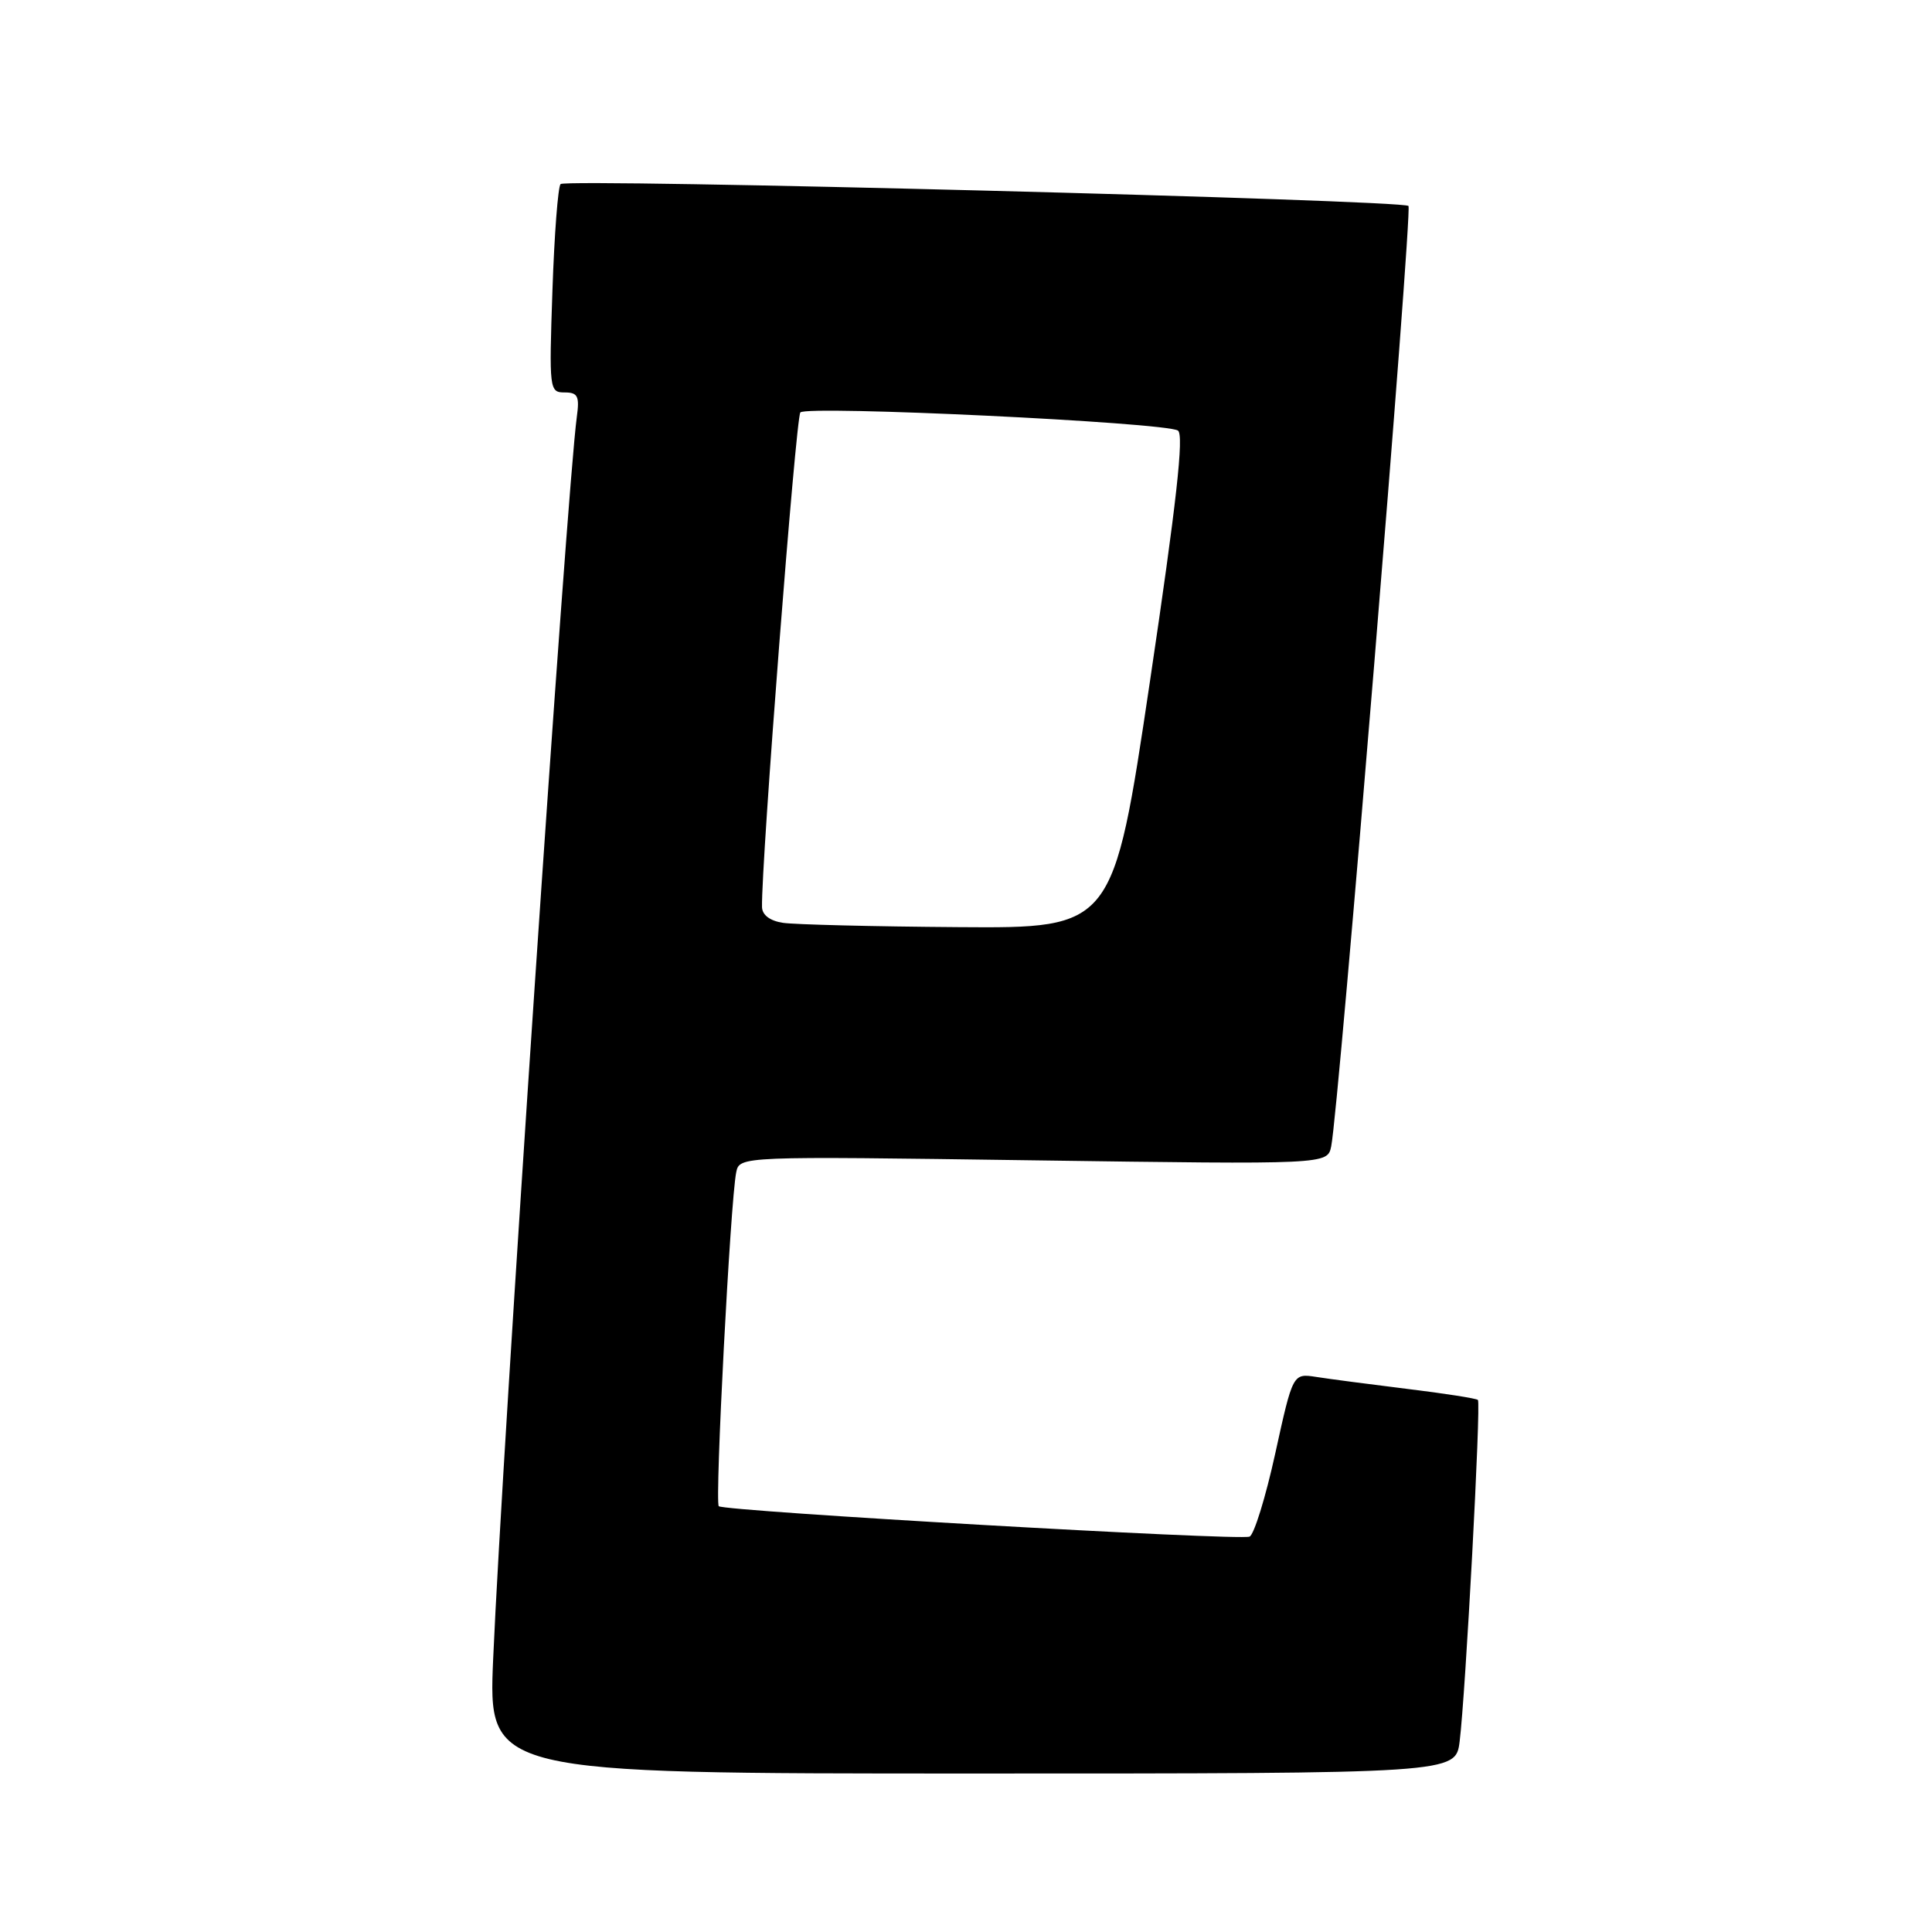 <?xml version="1.0" encoding="UTF-8" standalone="no"?>
<!DOCTYPE svg PUBLIC "-//W3C//DTD SVG 1.1//EN" "http://www.w3.org/Graphics/SVG/1.1/DTD/svg11.dtd" >
<svg xmlns="http://www.w3.org/2000/svg" xmlns:xlink="http://www.w3.org/1999/xlink" version="1.1" viewBox="0 0 256 256">
 <g >
 <path fill="currentColor"
d=" M 193.41 230.75 C 194.19 224.51 196.26 185.92 195.83 185.50 C 195.63 185.30 191.43 184.64 186.49 184.04 C 181.54 183.43 176.11 182.72 174.41 182.45 C 171.31 181.97 171.31 181.97 168.98 192.58 C 167.70 198.42 166.16 203.38 165.57 203.61 C 164.12 204.17 95.92 200.25 95.24 199.58 C 94.70 199.03 96.78 159.15 97.55 155.35 C 97.99 153.20 97.99 153.20 136.94 153.75 C 175.89 154.30 175.89 154.30 176.39 151.90 C 177.38 147.22 187.18 27.85 186.63 27.29 C 185.83 26.49 75.04 23.63 74.28 24.39 C 73.94 24.73 73.45 31.08 73.20 38.51 C 72.75 51.63 72.80 52.00 74.81 52.00 C 76.56 52.00 76.81 52.49 76.43 55.25 C 75.10 65.06 66.54 192.18 65.35 219.74 C 64.69 235.00 64.69 235.00 128.78 235.00 C 192.88 235.00 192.88 235.00 193.41 230.75 Z  M 103.75 122.28 C 102.02 122.02 100.99 121.24 100.97 120.18 C 100.86 114.43 105.45 55.34 106.05 54.65 C 106.89 53.69 154.32 55.96 156.08 57.05 C 156.91 57.56 155.89 66.67 152.36 90.38 C 147.50 123.00 147.50 123.00 127.00 122.85 C 115.72 122.77 105.26 122.51 103.75 122.28 Z "/>
</g>
</svg>